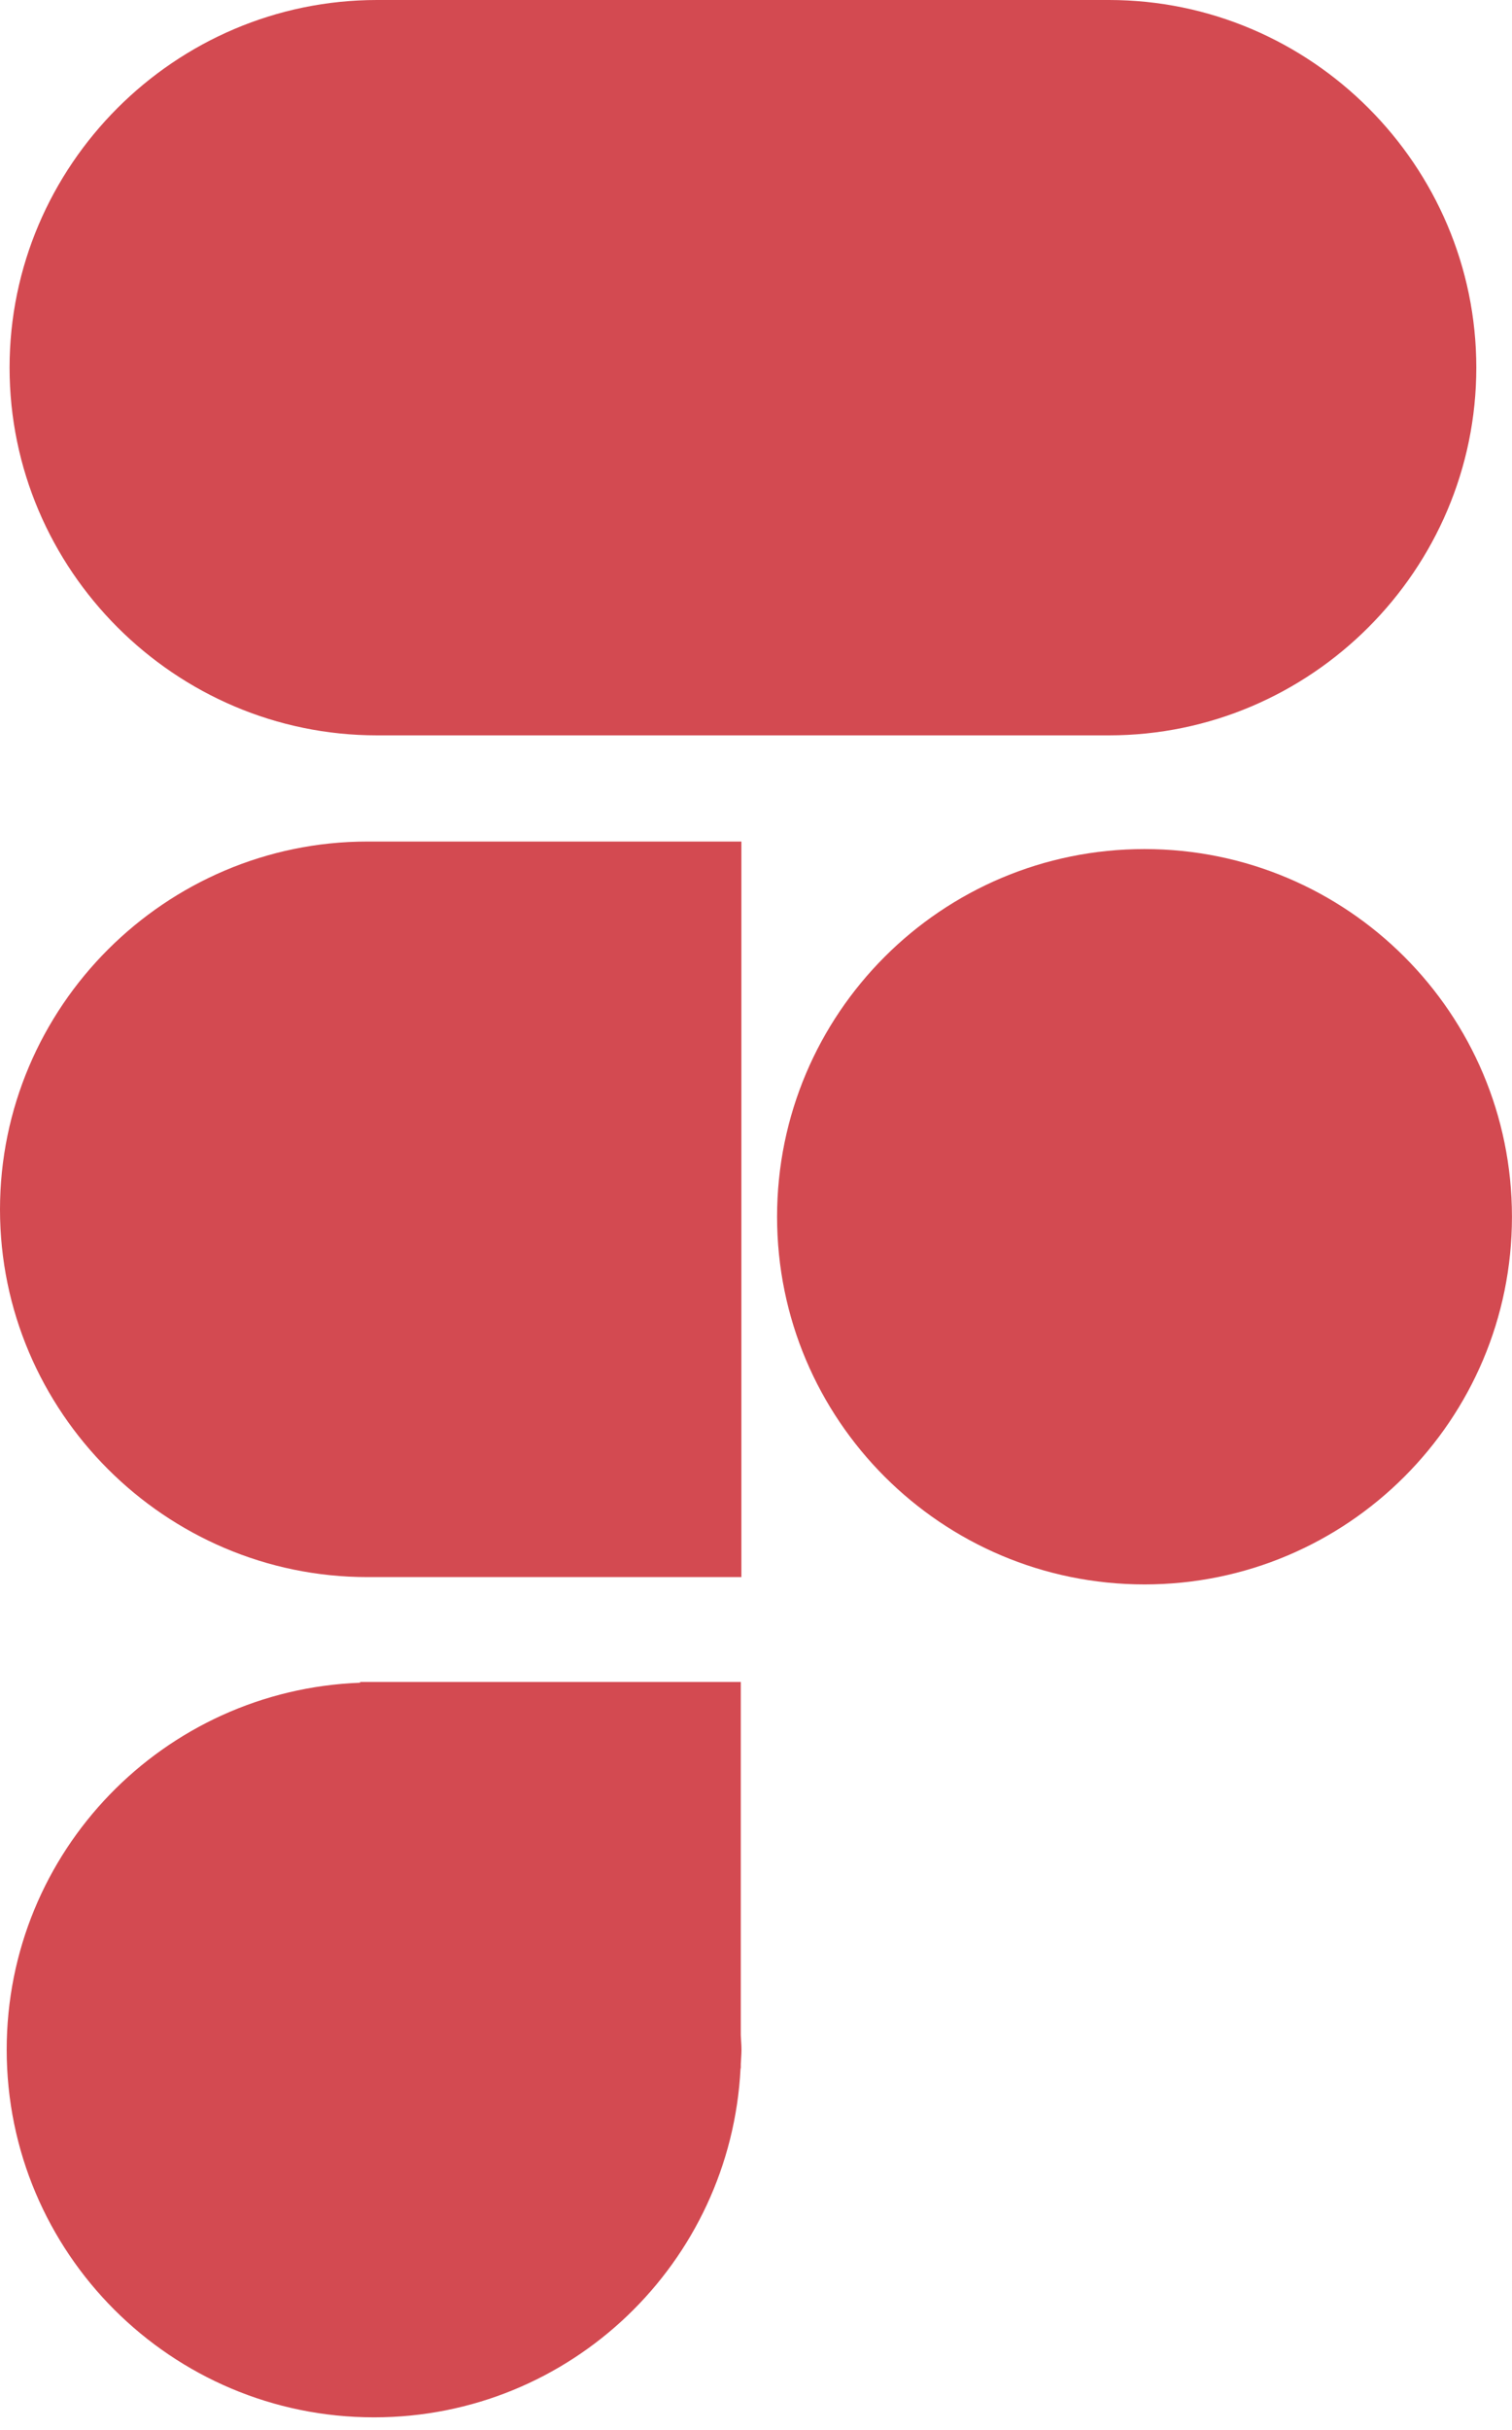 <svg width="33" height="53" viewBox="0 0 33 53" fill="none" xmlns="http://www.w3.org/2000/svg">
<path fill-rule="evenodd" clip-rule="evenodd" d="M8.229 16.038C3.818 16.038 0.209 12.429 0.209 8.018C0.209 3.609 3.818 0 8.229 0H24.203C28.613 0 32.221 3.609 32.221 8.018C32.221 12.429 28.613 16.038 24.203 16.038H8.229Z" fill="#d34a51"/>
<path fill-rule="evenodd" clip-rule="evenodd" d="M8.017 34.396H16.181V18.354H8.017C5.816 18.354 3.81 19.256 2.356 20.709C0.902 22.163 0 24.171 0 26.379C0 30.787 3.607 34.396 8.017 34.396Z" fill="#d34a51"/>
<path fill-rule="evenodd" clip-rule="evenodd" d="M24.98 18.518C20.551 18.518 16.96 22.108 16.96 26.538C16.96 30.966 20.551 34.556 24.98 34.556C29.408 34.556 32.999 30.966 32.999 26.538C32.999 22.108 29.408 18.518 24.98 18.518Z" fill="#d34a51"/>
<path fill-rule="evenodd" clip-rule="evenodd" d="M16.168 36.684H7.86V36.7C3.574 36.86 0.146 40.376 0.146 44.703C0.146 49.132 3.736 52.722 8.164 52.722C12.455 52.722 15.949 49.349 16.163 45.111H16.168V45.02C16.172 44.914 16.183 44.81 16.183 44.703C16.183 44.596 16.172 44.492 16.168 44.386V36.684Z" fill="#d34a51"/>
</svg>
